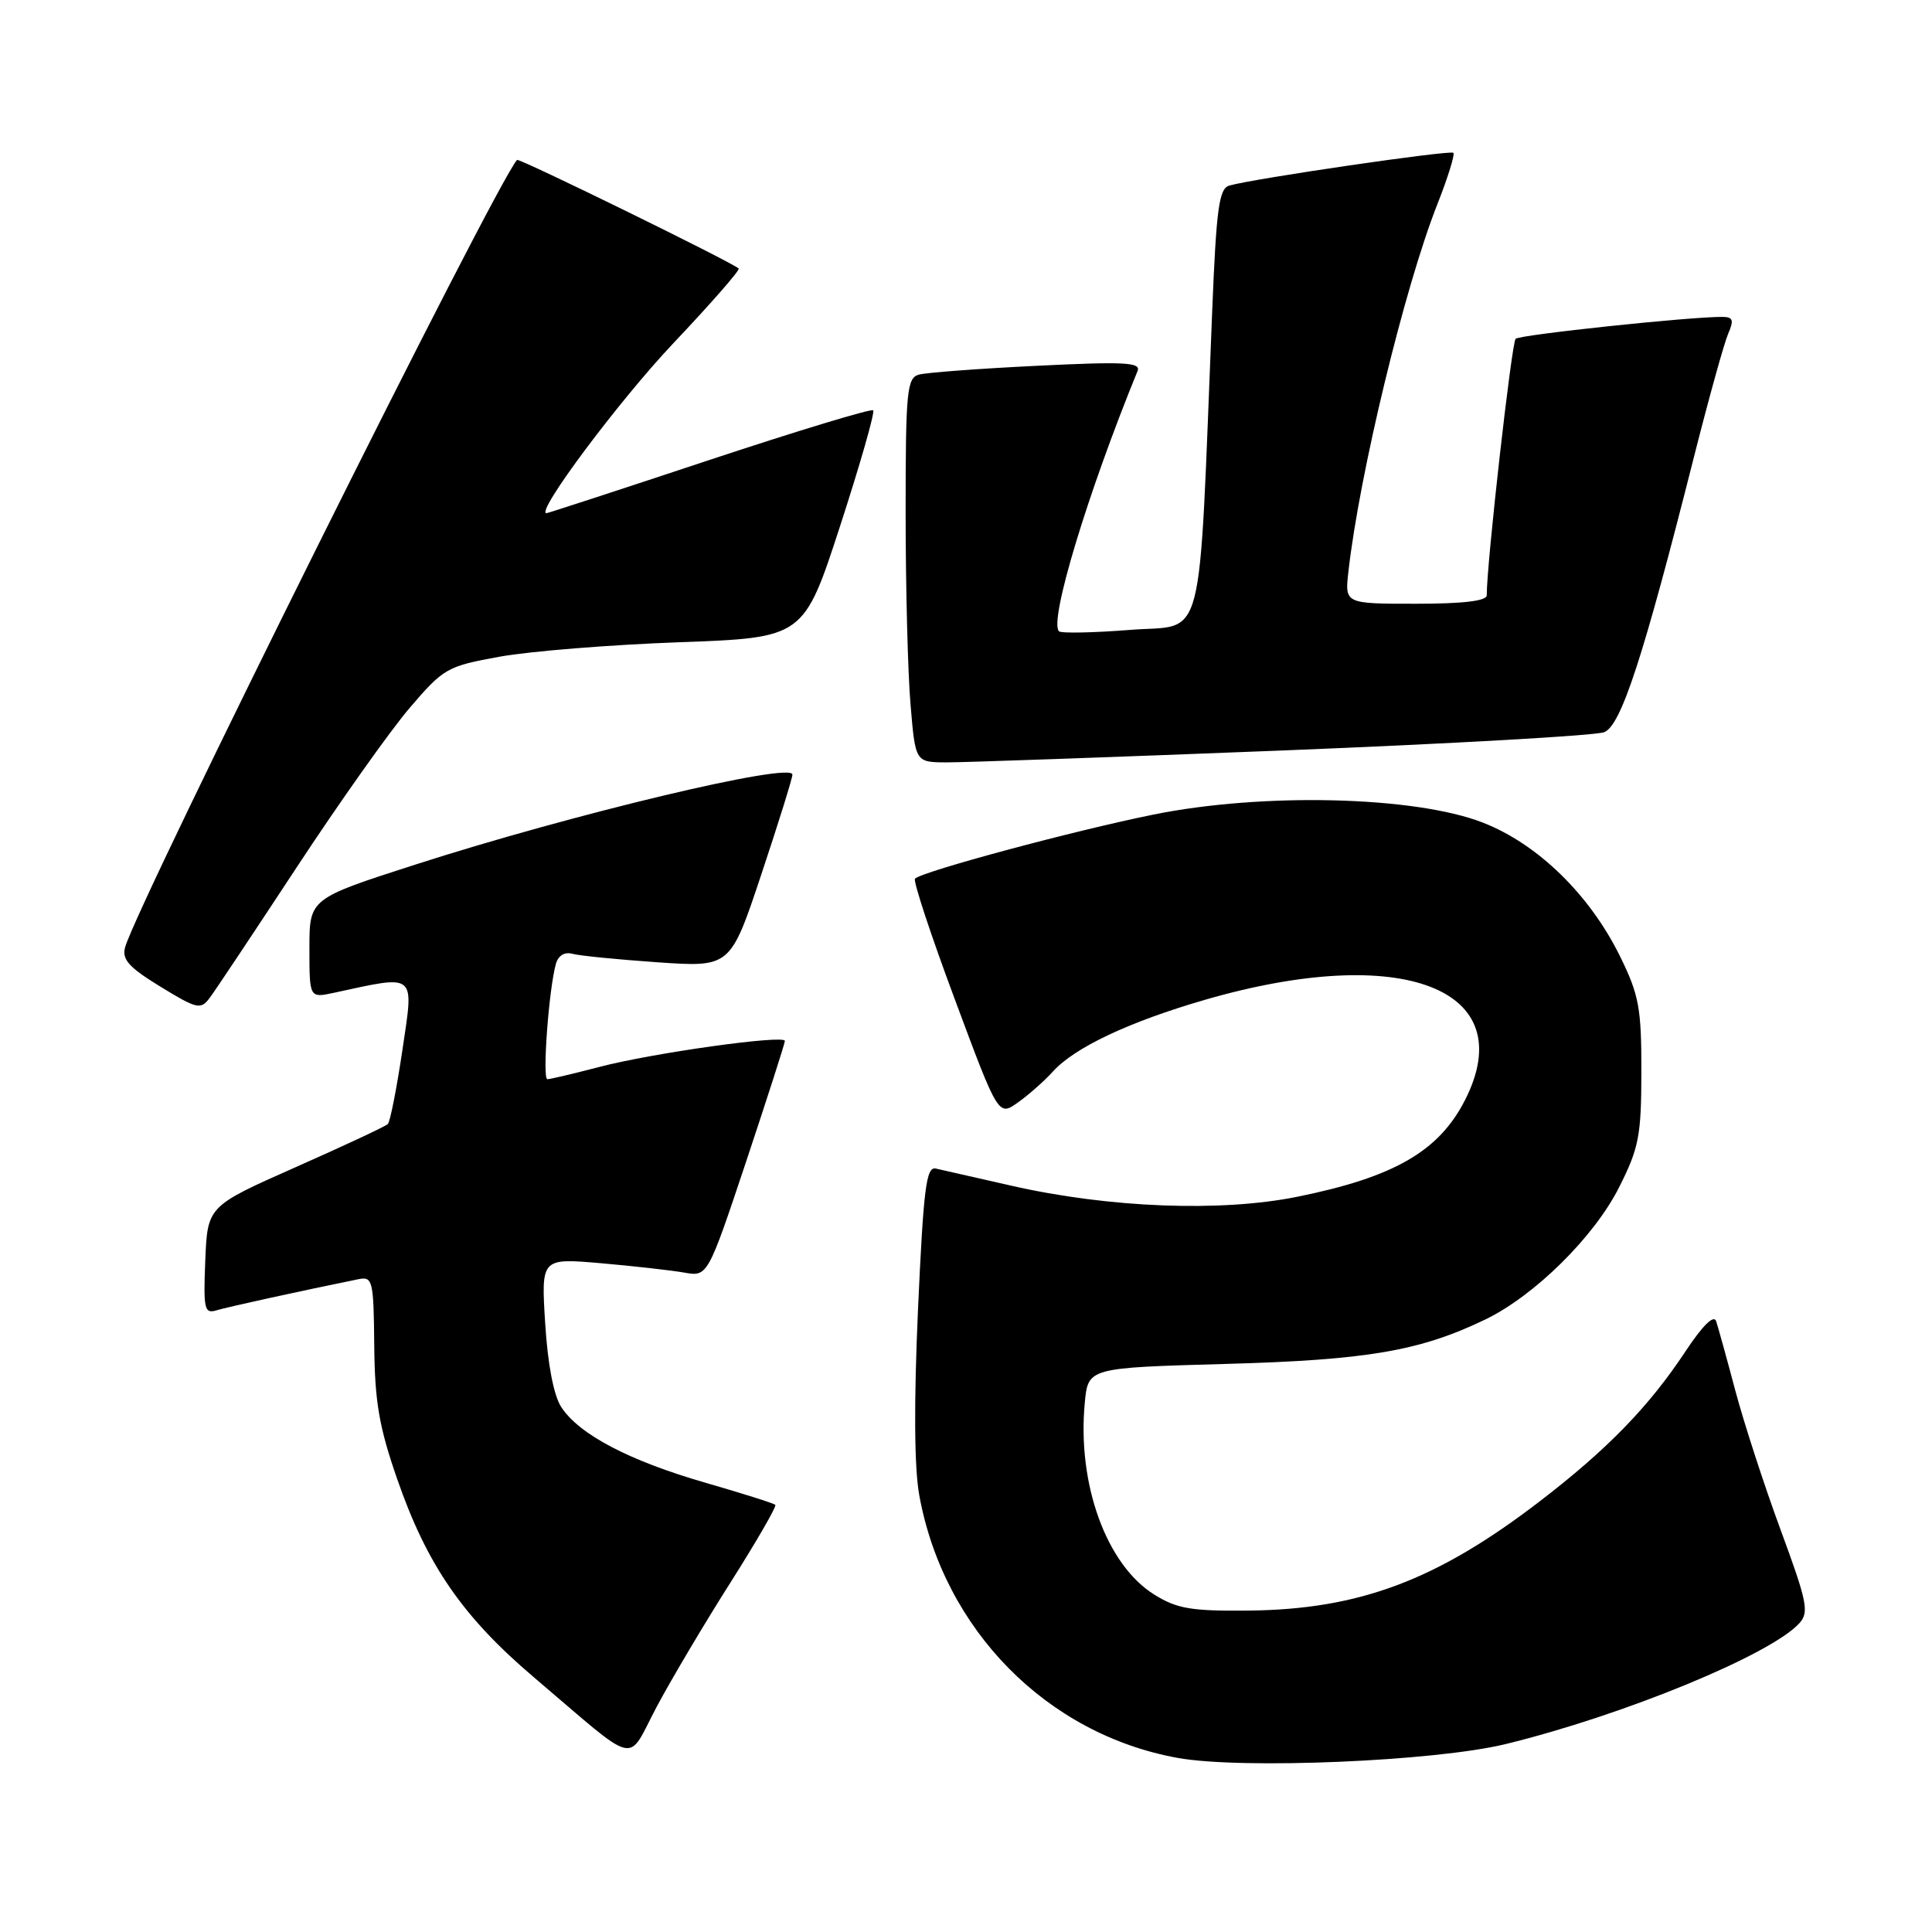 <?xml version="1.0" encoding="UTF-8" standalone="no"?>
<!DOCTYPE svg PUBLIC "-//W3C//DTD SVG 1.1//EN" "http://www.w3.org/Graphics/SVG/1.1/DTD/svg11.dtd" >
<svg xmlns="http://www.w3.org/2000/svg" xmlns:xlink="http://www.w3.org/1999/xlink" version="1.1" viewBox="0 0 256 256">
 <g >
 <path fill="currentColor"
d=" M 199.50 231.10 C 215.15 227.28 234.64 219.26 238.43 215.08 C 239.74 213.63 239.46 212.26 235.95 202.74 C 233.78 196.86 231.08 188.54 229.94 184.27 C 228.81 180.00 227.66 175.86 227.40 175.07 C 227.10 174.16 225.62 175.61 223.33 179.07 C 218.49 186.39 212.97 192.07 203.99 198.96 C 190.38 209.40 180.12 213.25 165.50 213.41 C 157.86 213.49 155.96 213.17 152.96 211.30 C 146.60 207.35 142.72 196.64 143.74 185.87 C 144.18 181.24 144.18 181.24 162.34 180.73 C 181.17 180.21 188.12 179.02 196.79 174.85 C 203.32 171.70 211.22 163.91 214.53 157.34 C 217.17 152.11 217.48 150.51 217.49 142.00 C 217.50 133.58 217.18 131.84 214.67 126.73 C 210.64 118.54 203.75 111.82 196.46 108.99 C 187.45 105.49 167.31 105.00 152.82 107.94 C 142.32 110.06 122.19 115.47 121.24 116.43 C 120.97 116.70 123.34 123.90 126.52 132.42 C 132.29 147.93 132.29 147.93 134.90 146.07 C 136.33 145.05 138.40 143.22 139.50 142.00 C 142.38 138.80 149.60 135.40 159.66 132.48 C 185.82 124.90 201.65 131.02 194.11 145.79 C 190.65 152.56 184.72 155.98 171.93 158.57 C 161.80 160.63 146.97 160.06 134.00 157.11 C 129.32 156.05 124.83 155.03 124.00 154.84 C 122.73 154.55 122.37 157.41 121.64 173.50 C 121.09 185.90 121.14 194.46 121.81 198.14 C 125.05 215.94 138.72 229.82 156.09 232.94 C 164.58 234.46 190.14 233.38 199.50 231.10 Z  M 96.83 209.63 C 100.27 204.20 102.93 199.60 102.73 199.40 C 102.54 199.20 98.36 197.88 93.44 196.46 C 83.37 193.55 76.75 190.08 74.38 186.46 C 73.37 184.92 72.58 180.81 72.24 175.36 C 71.70 166.70 71.70 166.70 79.60 167.38 C 83.94 167.76 88.91 168.32 90.64 168.62 C 93.77 169.18 93.77 169.18 98.89 153.84 C 101.70 145.40 104.00 138.24 104.00 137.93 C 104.00 137.07 86.37 139.54 79.36 141.39 C 75.98 142.27 72.90 143.00 72.53 143.00 C 71.84 143.00 72.72 131.06 73.66 127.71 C 73.97 126.62 74.81 126.10 75.83 126.38 C 76.75 126.64 81.84 127.14 87.14 127.51 C 96.78 128.17 96.78 128.17 100.89 115.83 C 103.15 109.05 105.00 103.11 105.00 102.64 C 105.00 100.91 75.68 107.91 54.98 114.58 C 41.00 119.08 41.00 119.08 41.00 125.66 C 41.00 132.25 41.00 132.25 44.25 131.55 C 55.29 129.16 54.85 128.80 53.33 139.08 C 52.57 144.19 51.70 148.63 51.39 148.94 C 51.09 149.25 45.58 151.82 39.17 154.66 C 27.50 159.83 27.50 159.83 27.20 167.00 C 26.94 173.50 27.08 174.11 28.70 173.62 C 30.21 173.17 39.88 171.05 47.50 169.50 C 49.38 169.12 49.51 169.65 49.59 178.30 C 49.66 185.77 50.24 189.11 52.65 196.04 C 56.59 207.39 61.33 214.25 70.72 222.23 C 84.90 234.28 82.95 233.81 87.02 226.15 C 88.97 222.49 93.38 215.06 96.83 209.63 Z  M 39.31 114.93 C 44.94 106.36 51.66 96.88 54.25 93.84 C 58.79 88.53 59.23 88.28 66.23 87.01 C 70.23 86.29 80.92 85.43 90.00 85.10 C 106.50 84.50 106.50 84.50 111.33 69.66 C 113.98 61.50 115.95 54.62 115.70 54.37 C 115.45 54.12 105.68 57.08 94.00 60.95 C 82.31 64.83 72.60 68.00 72.41 68.00 C 70.89 68.00 82.02 53.09 89.25 45.45 C 94.21 40.21 98.09 35.77 97.88 35.58 C 96.95 34.72 68.76 20.91 68.51 21.19 C 65.64 24.39 18.26 119.59 16.58 125.51 C 16.13 127.13 17.06 128.17 21.26 130.74 C 26.12 133.71 26.59 133.82 27.79 132.22 C 28.50 131.28 33.68 123.49 39.31 114.93 Z  M 170.00 99.44 C 192.28 98.55 211.43 97.47 212.56 97.02 C 214.80 96.15 217.73 87.16 224.47 60.50 C 226.42 52.80 228.45 45.49 228.98 44.25 C 229.78 42.41 229.64 42.00 228.23 41.99 C 223.95 41.96 201.43 44.35 200.83 44.89 C 200.30 45.38 197.00 74.61 197.00 78.88 C 197.00 79.63 193.88 80.00 187.60 80.00 C 178.19 80.00 178.19 80.00 178.67 75.75 C 180.14 62.75 186.11 38.08 190.45 27.08 C 191.85 23.54 192.80 20.47 192.58 20.25 C 192.18 19.85 166.12 23.66 162.89 24.59 C 161.53 24.98 161.17 27.57 160.62 41.27 C 158.78 86.69 159.81 82.68 149.78 83.46 C 144.86 83.85 140.60 83.93 140.32 83.65 C 138.98 82.31 144.08 65.43 150.74 49.14 C 151.20 48.01 148.92 47.90 137.40 48.47 C 129.75 48.84 122.71 49.37 121.75 49.64 C 120.17 50.09 120.00 51.84 120.00 67.92 C 120.00 77.70 120.29 89.14 120.65 93.35 C 121.29 101.00 121.29 101.00 125.40 101.02 C 127.65 101.03 147.72 100.32 170.00 99.44 Z "/>
</g>
</svg>